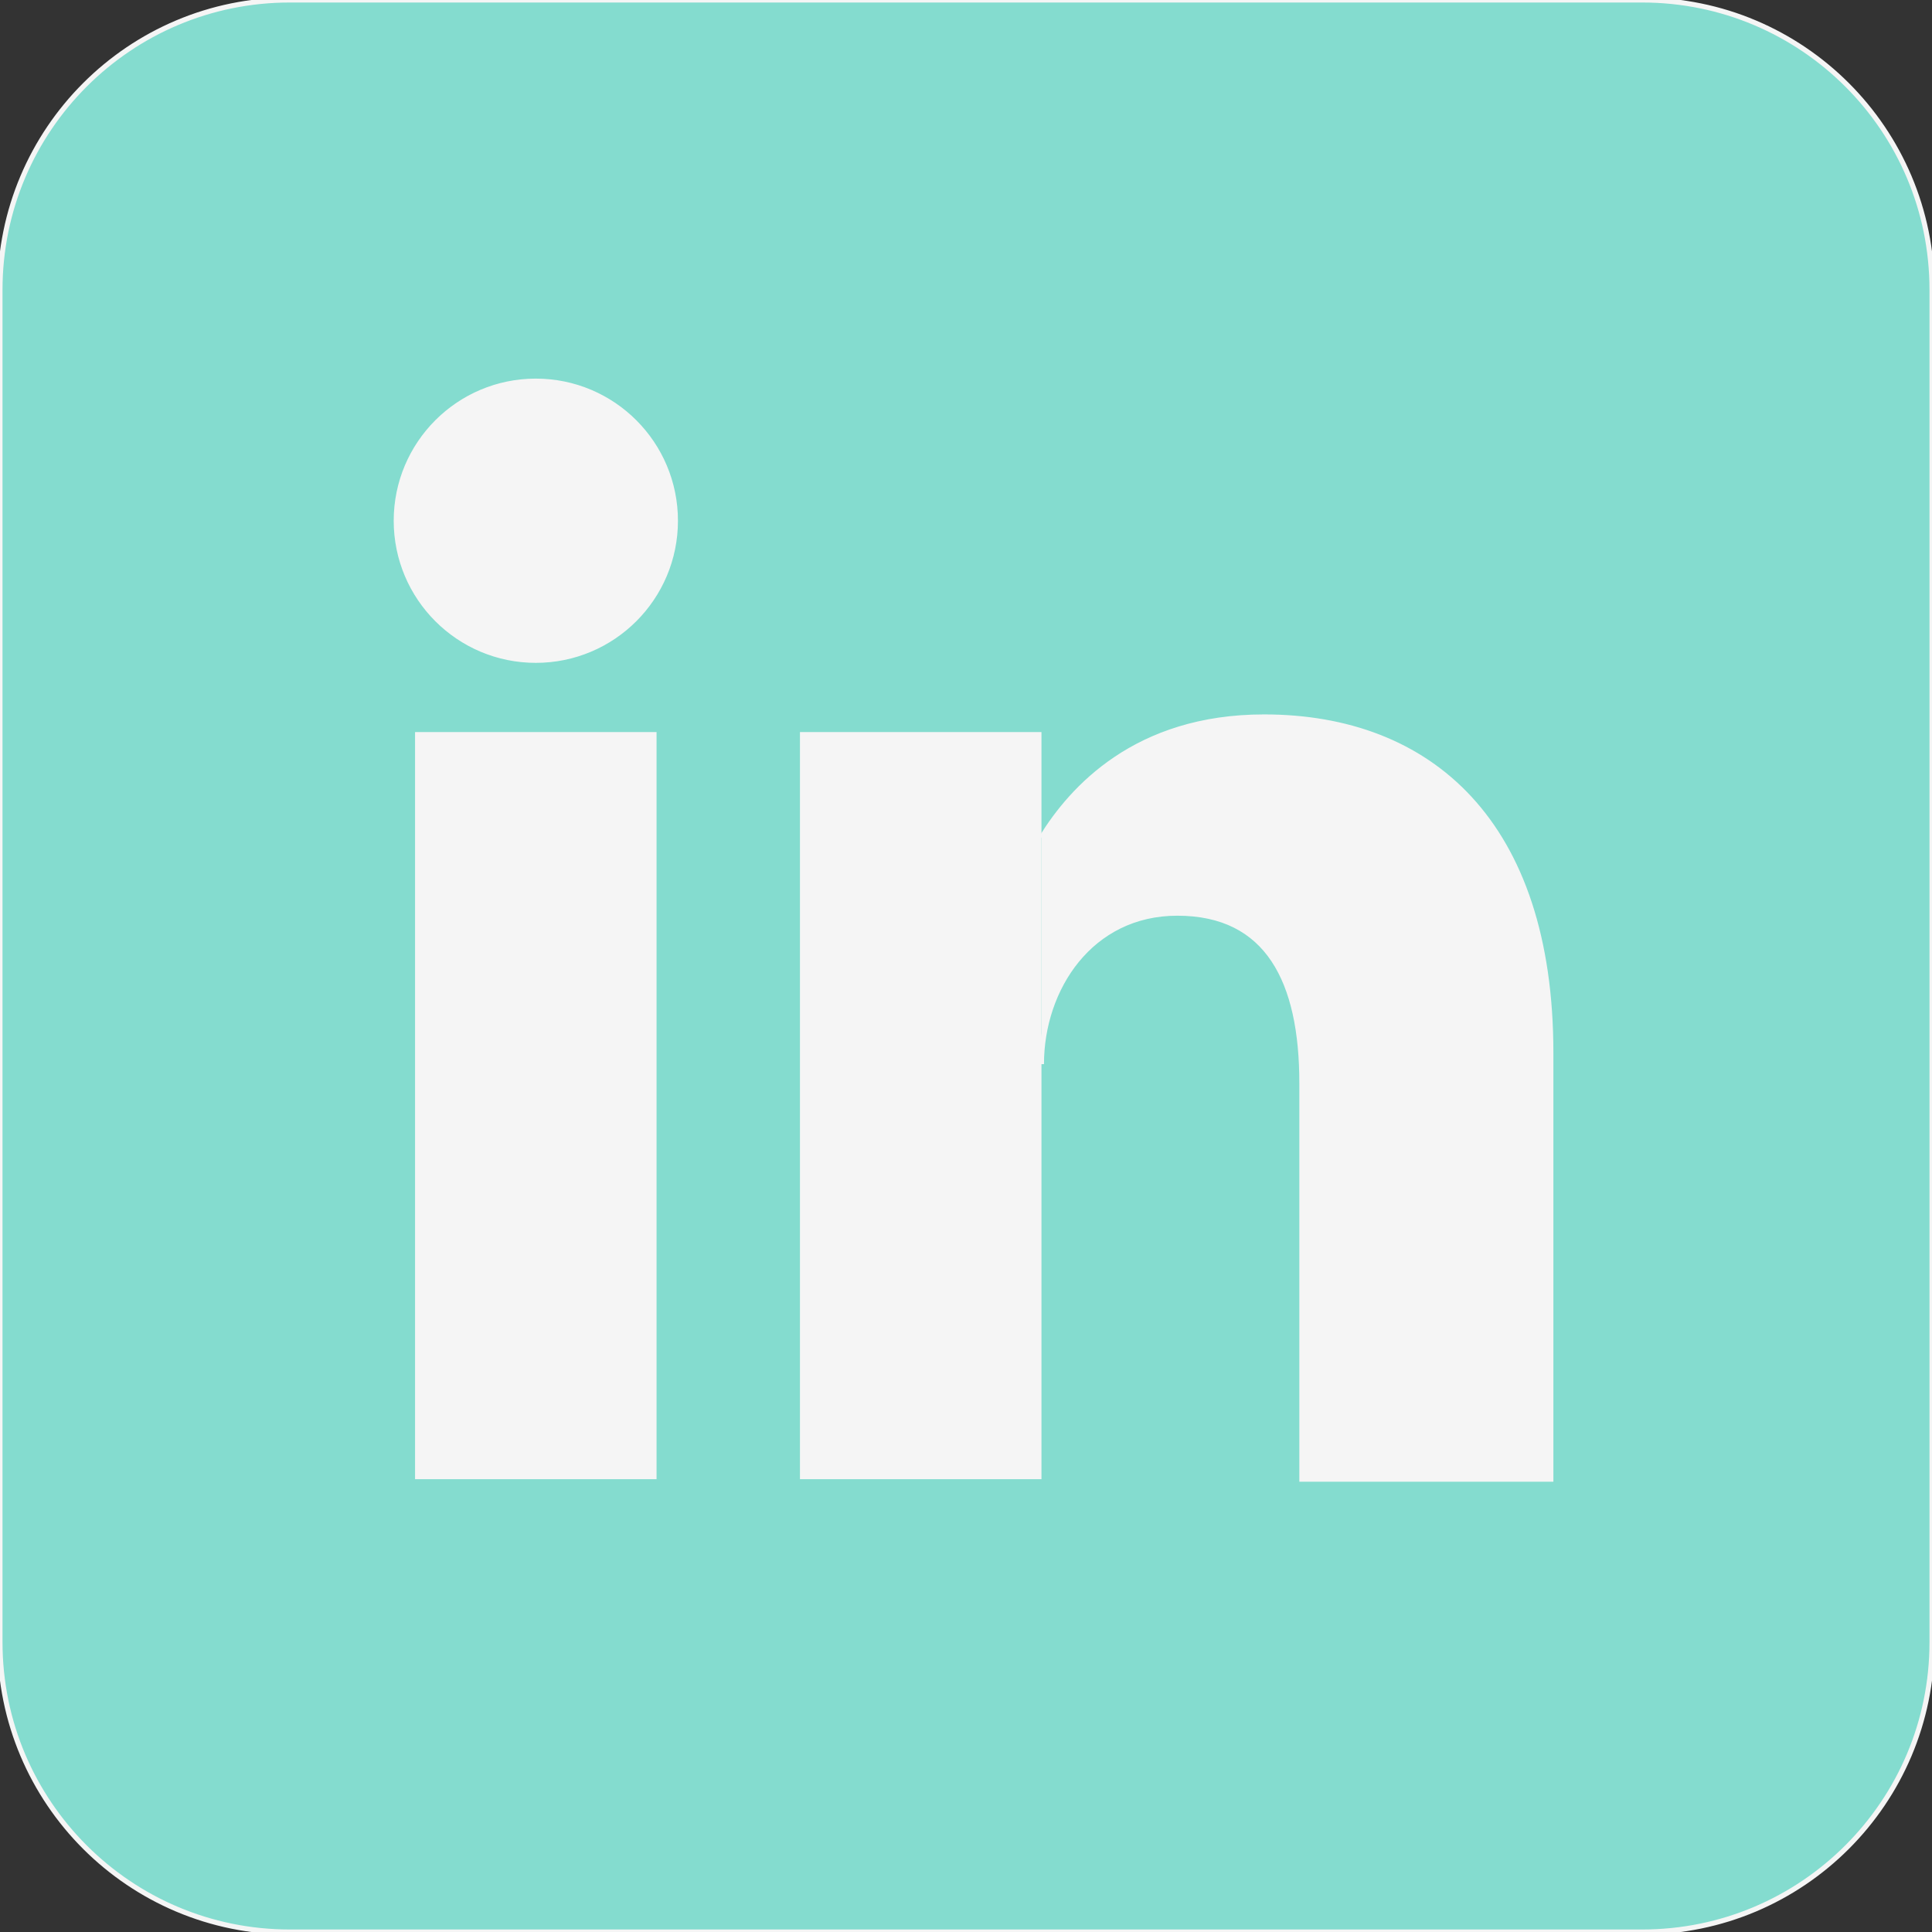 <svg width="48" height="48" viewBox="0 0 48 48" fill="none" xmlns="http://www.w3.org/2000/svg">
<rect x="0" y="0" width="48" height="48" fill="#333333" stroke="none"/>
<g clip-path="url(#clip0_659_517)">
<path d="M40.8 0H7.2C3.224 0 0 3.224 0 7.2V40.8C0 44.776 3.224 48 7.2 48H40.8C44.776 48 48 44.776 48 40.8V7.2C48 3.224 44.776 0 40.8 0Z" fill="#84DCCF" stroke="#F5F5F5" stroke-width="0.125"/>
<path d="M13.312 16.406C15.228 16.406 16.781 14.853 16.781 12.938C16.781 11.022 15.228 9.469 13.312 9.469C11.397 9.469 9.844 11.022 9.844 12.938C9.844 14.853 11.397 16.406 13.312 16.406Z" fill="#F5F5F5" stroke="#F5F5F5" stroke-width="0.125"/>
<path d="M22.875 18.188V36.75V18.188ZM13.312 18.188V36.75V18.188Z" fill="#F5F5F5"/>
<path d="M22.875 18.188V36.75M13.312 18.188V36.75" stroke="#F5F5F5" stroke-width="6"/>
<path d="M25.875 26.438C25.875 24.562 27.094 22.688 29.25 22.688C31.5 22.688 32.344 24.375 32.344 26.906V36.75H38.531V26.156C38.531 20.438 35.531 17.812 31.406 17.812C28.219 17.812 26.625 19.594 25.875 20.812" fill="#F5F5F5"/>
<path d="M25.875 26.438C25.875 24.562 27.094 22.688 29.25 22.688C31.5 22.688 32.344 24.375 32.344 26.906V36.75H38.531V26.156C38.531 20.438 35.531 17.812 31.406 17.812C28.219 17.812 26.625 19.594 25.875 20.812" stroke="#F5F5F5" stroke-width="0.125"/>
</g>
<defs>
<clipPath id="clip0_659_517">
<rect width="48" height="48" fill="white"/>
</clipPath>
</defs>
</svg>
